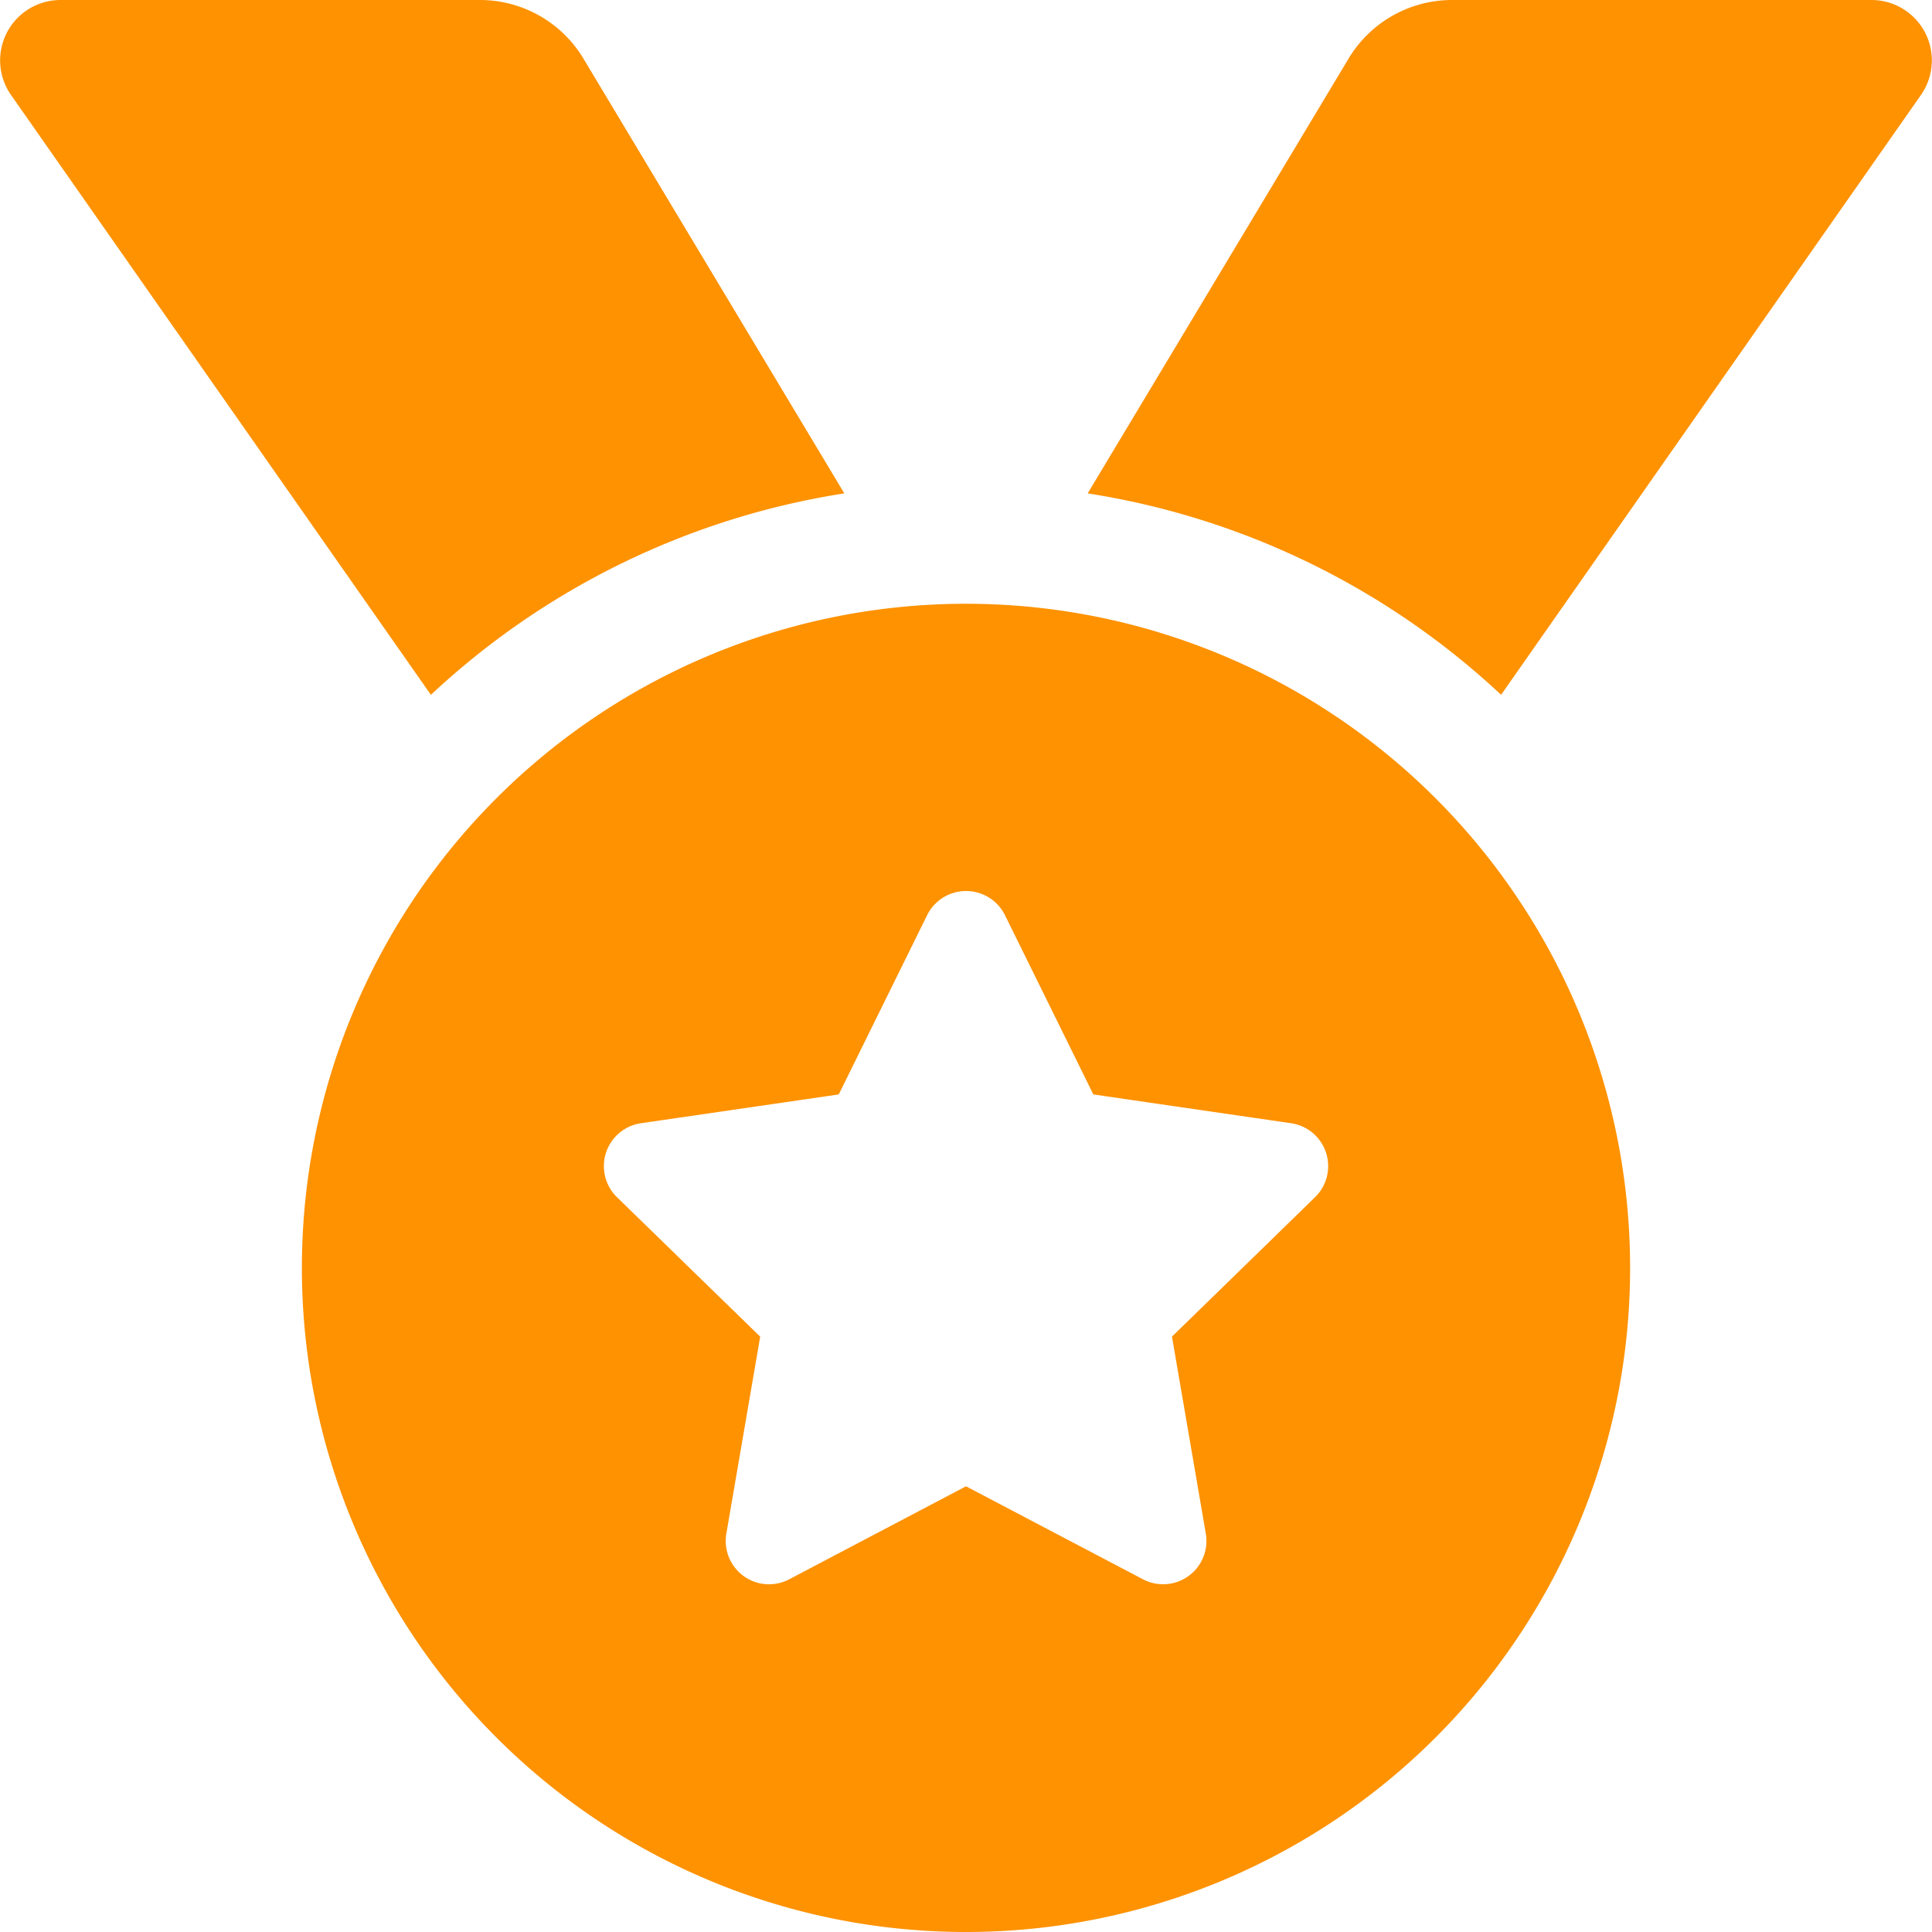 <svg xmlns="http://www.w3.org/2000/svg" width="59" height="59" viewBox="0 0 59 59">
  <path id="Icon_awesome-medal" data-name="Icon awesome-medal" d="M25.784,15.067,17.818,1.791A3.687,3.687,0,0,0,14.655,0H1.847A1.844,1.844,0,0,0,.336,2.9L13.159,21.219A23.849,23.849,0,0,1,25.784,15.067ZM57.153,0H44.344a3.687,3.687,0,0,0-3.162,1.791L33.216,15.067a23.855,23.855,0,0,1,12.625,6.151L58.663,2.9A1.844,1.844,0,0,0,57.153,0ZM29.5,18.438A20.281,20.281,0,1,0,49.781,38.719,20.282,20.282,0,0,0,29.5,18.438ZM40.161,36.559l-4.371,4.259,1.034,6.018a1.323,1.323,0,0,1-1.919,1.393L29.5,45.389l-5.4,2.841a1.323,1.323,0,0,1-1.919-1.393l1.034-6.018L18.84,36.559a1.324,1.324,0,0,1,.732-2.257l6.042-.88,2.7-5.476a1.326,1.326,0,0,1,2.375,0l2.7,5.476,6.042.88A1.324,1.324,0,0,1,40.161,36.559Z" transform="translate(0)" fill="#fe9201"/>
</svg>
